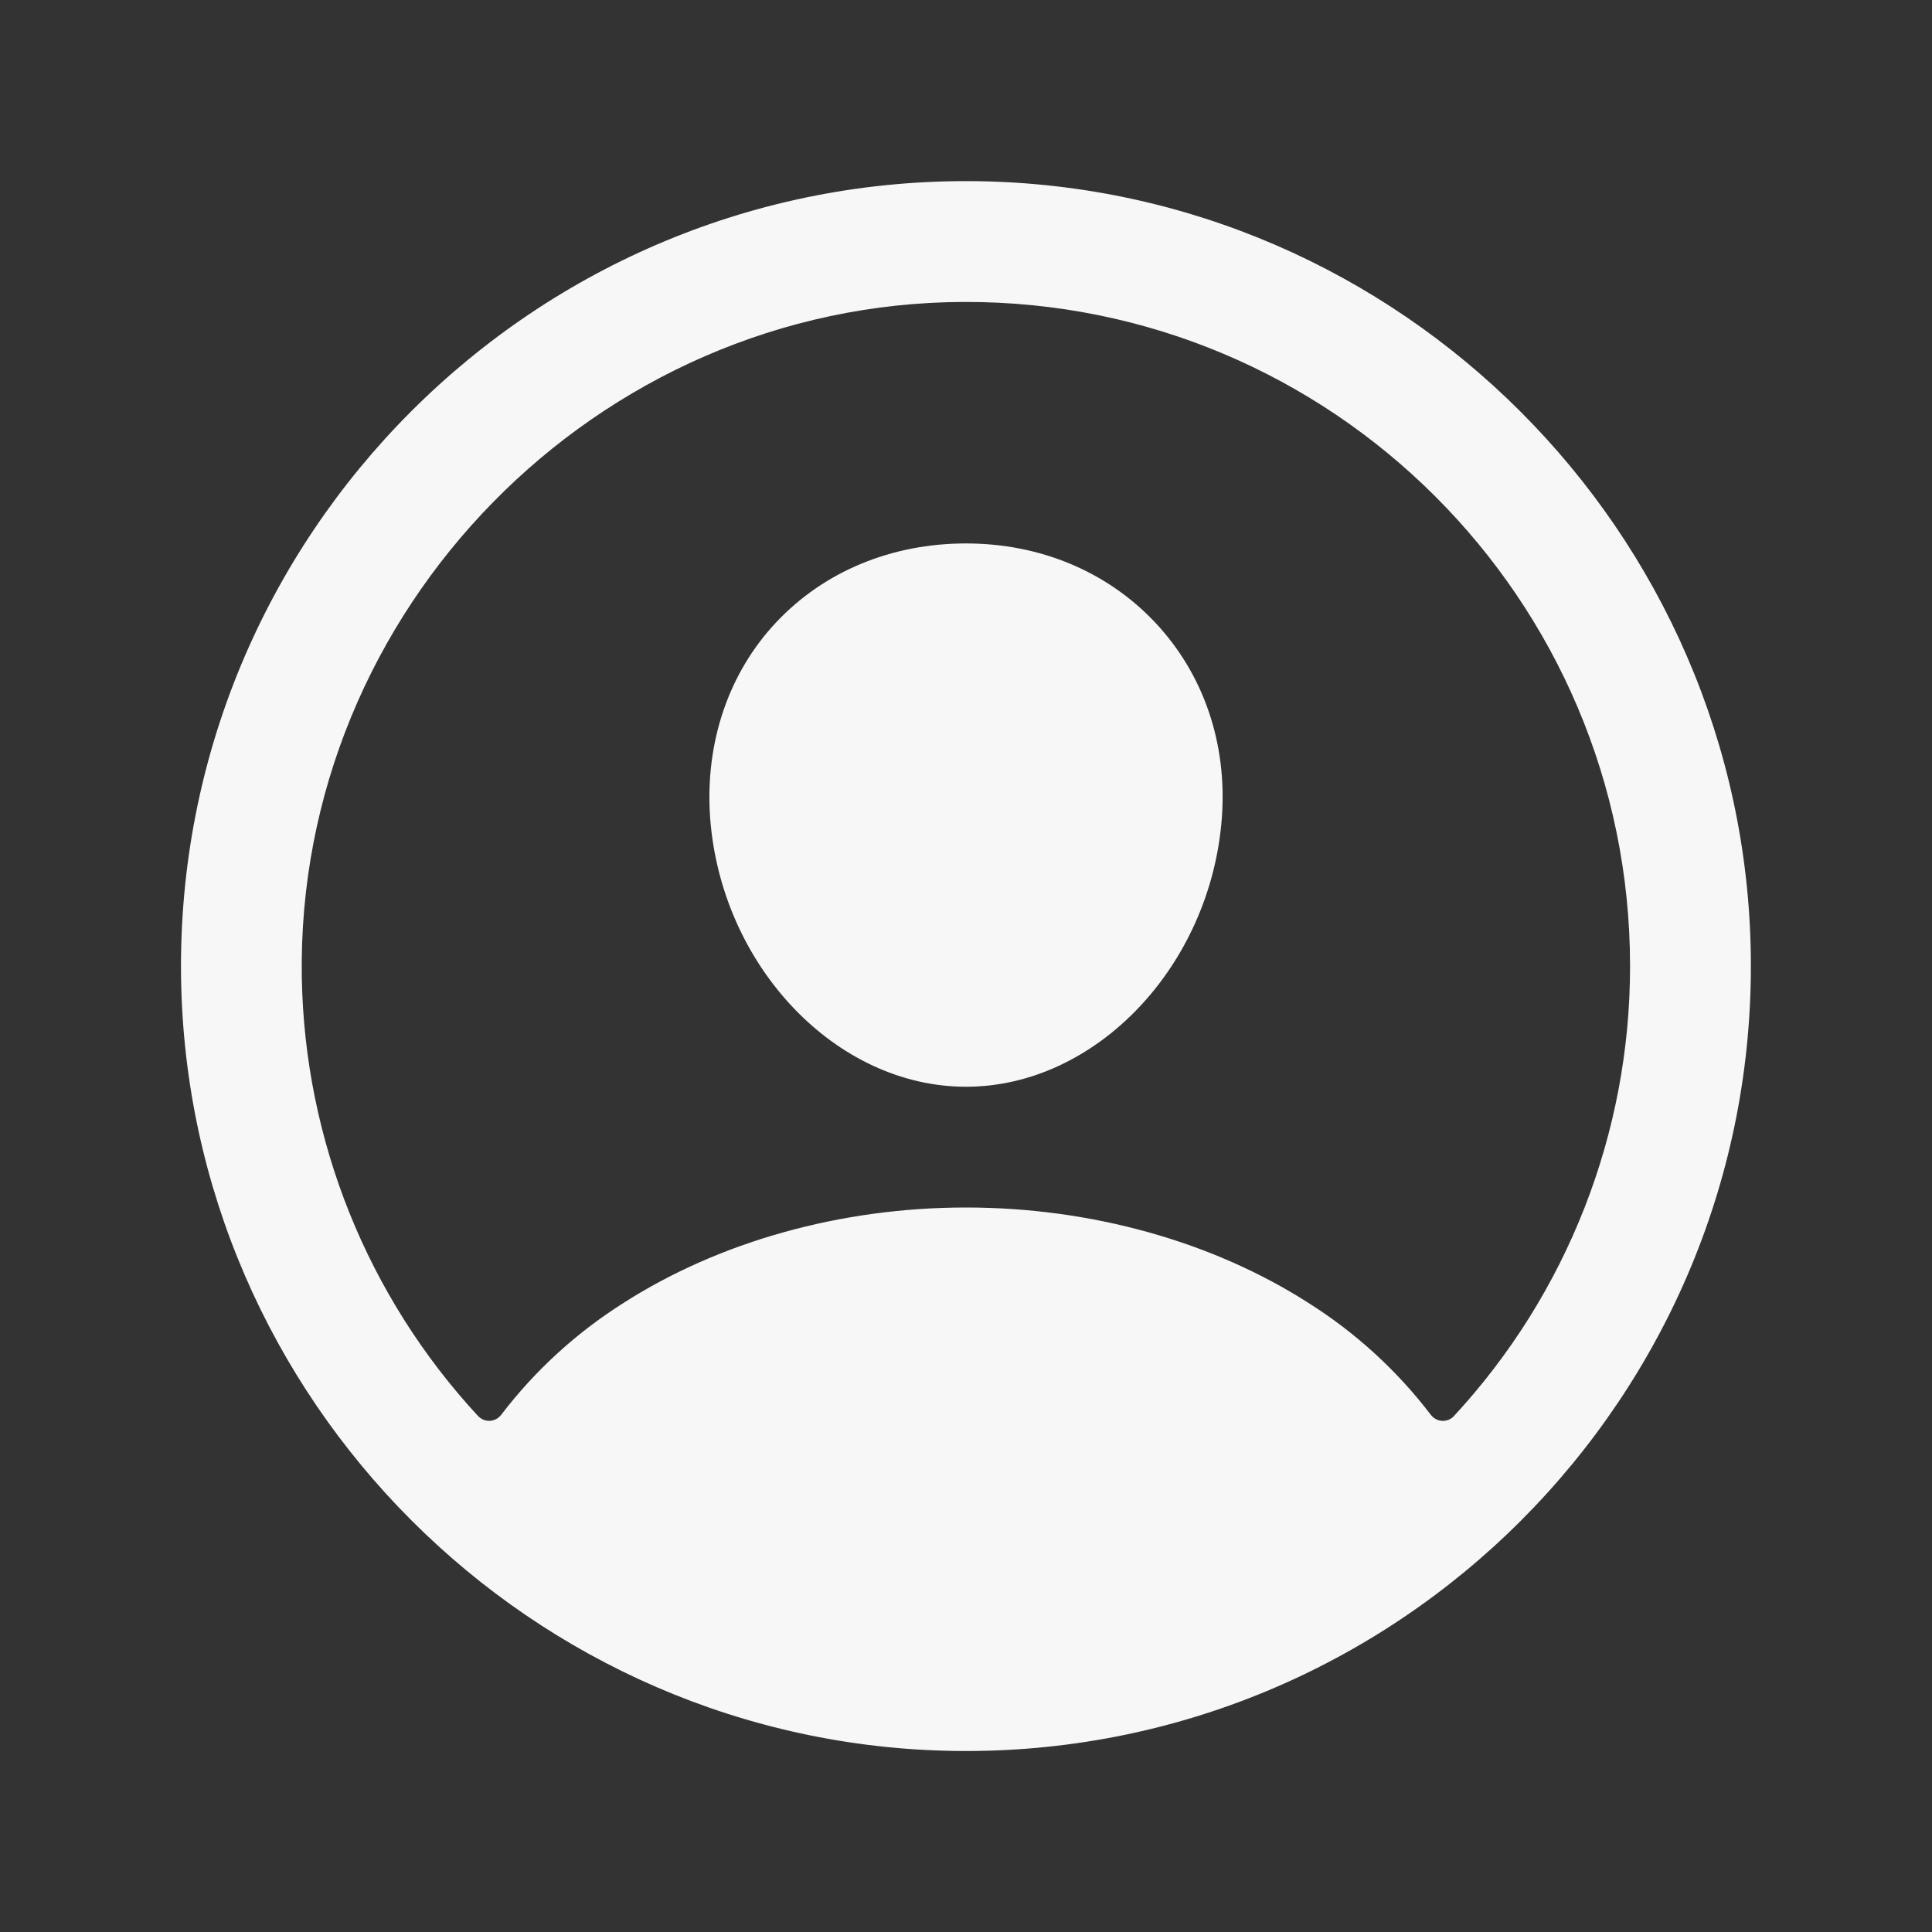 <svg width="14" height="14" viewBox="0 0 14 14" fill="none" xmlns="http://www.w3.org/2000/svg">
<rect x="0" y="0" width="14" height="14" fill="#333333" stroke="none"/>
<path d="M7.079 1.313C3.881 1.269 1.269 3.881 1.312 7.079C1.355 10.147 3.853 12.645 6.921 12.688C10.12 12.731 12.731 10.12 12.687 6.921C12.645 3.853 10.147 1.355 7.079 1.313ZM10.536 10.261C10.525 10.273 10.512 10.282 10.497 10.288C10.482 10.294 10.466 10.297 10.45 10.296C10.434 10.295 10.418 10.291 10.404 10.283C10.39 10.275 10.378 10.265 10.368 10.252C10.124 9.932 9.824 9.658 9.484 9.443C8.787 8.996 7.905 8.75 7 8.75C6.095 8.75 5.213 8.996 4.516 9.443C4.176 9.658 3.876 9.932 3.632 10.252C3.622 10.265 3.61 10.275 3.596 10.283C3.582 10.29 3.566 10.295 3.55 10.296C3.534 10.296 3.518 10.294 3.503 10.288C3.488 10.281 3.475 10.272 3.464 10.261C2.662 9.394 2.207 8.263 2.187 7.082C2.143 4.421 4.326 2.194 6.988 2.188C9.65 2.181 11.812 4.343 11.812 7C11.813 8.209 11.357 9.374 10.536 10.261Z" fill="#F7F7F7"/>
<path d="M7 3.938C6.461 3.938 5.973 4.14 5.627 4.507C5.28 4.874 5.107 5.382 5.146 5.927C5.226 7 6.057 7.875 7 7.875C7.943 7.875 8.773 7 8.854 5.927C8.894 5.387 8.722 4.884 8.37 4.51C8.022 4.141 7.536 3.938 7 3.938Z" fill="#F7F7F7"/>
</svg>

